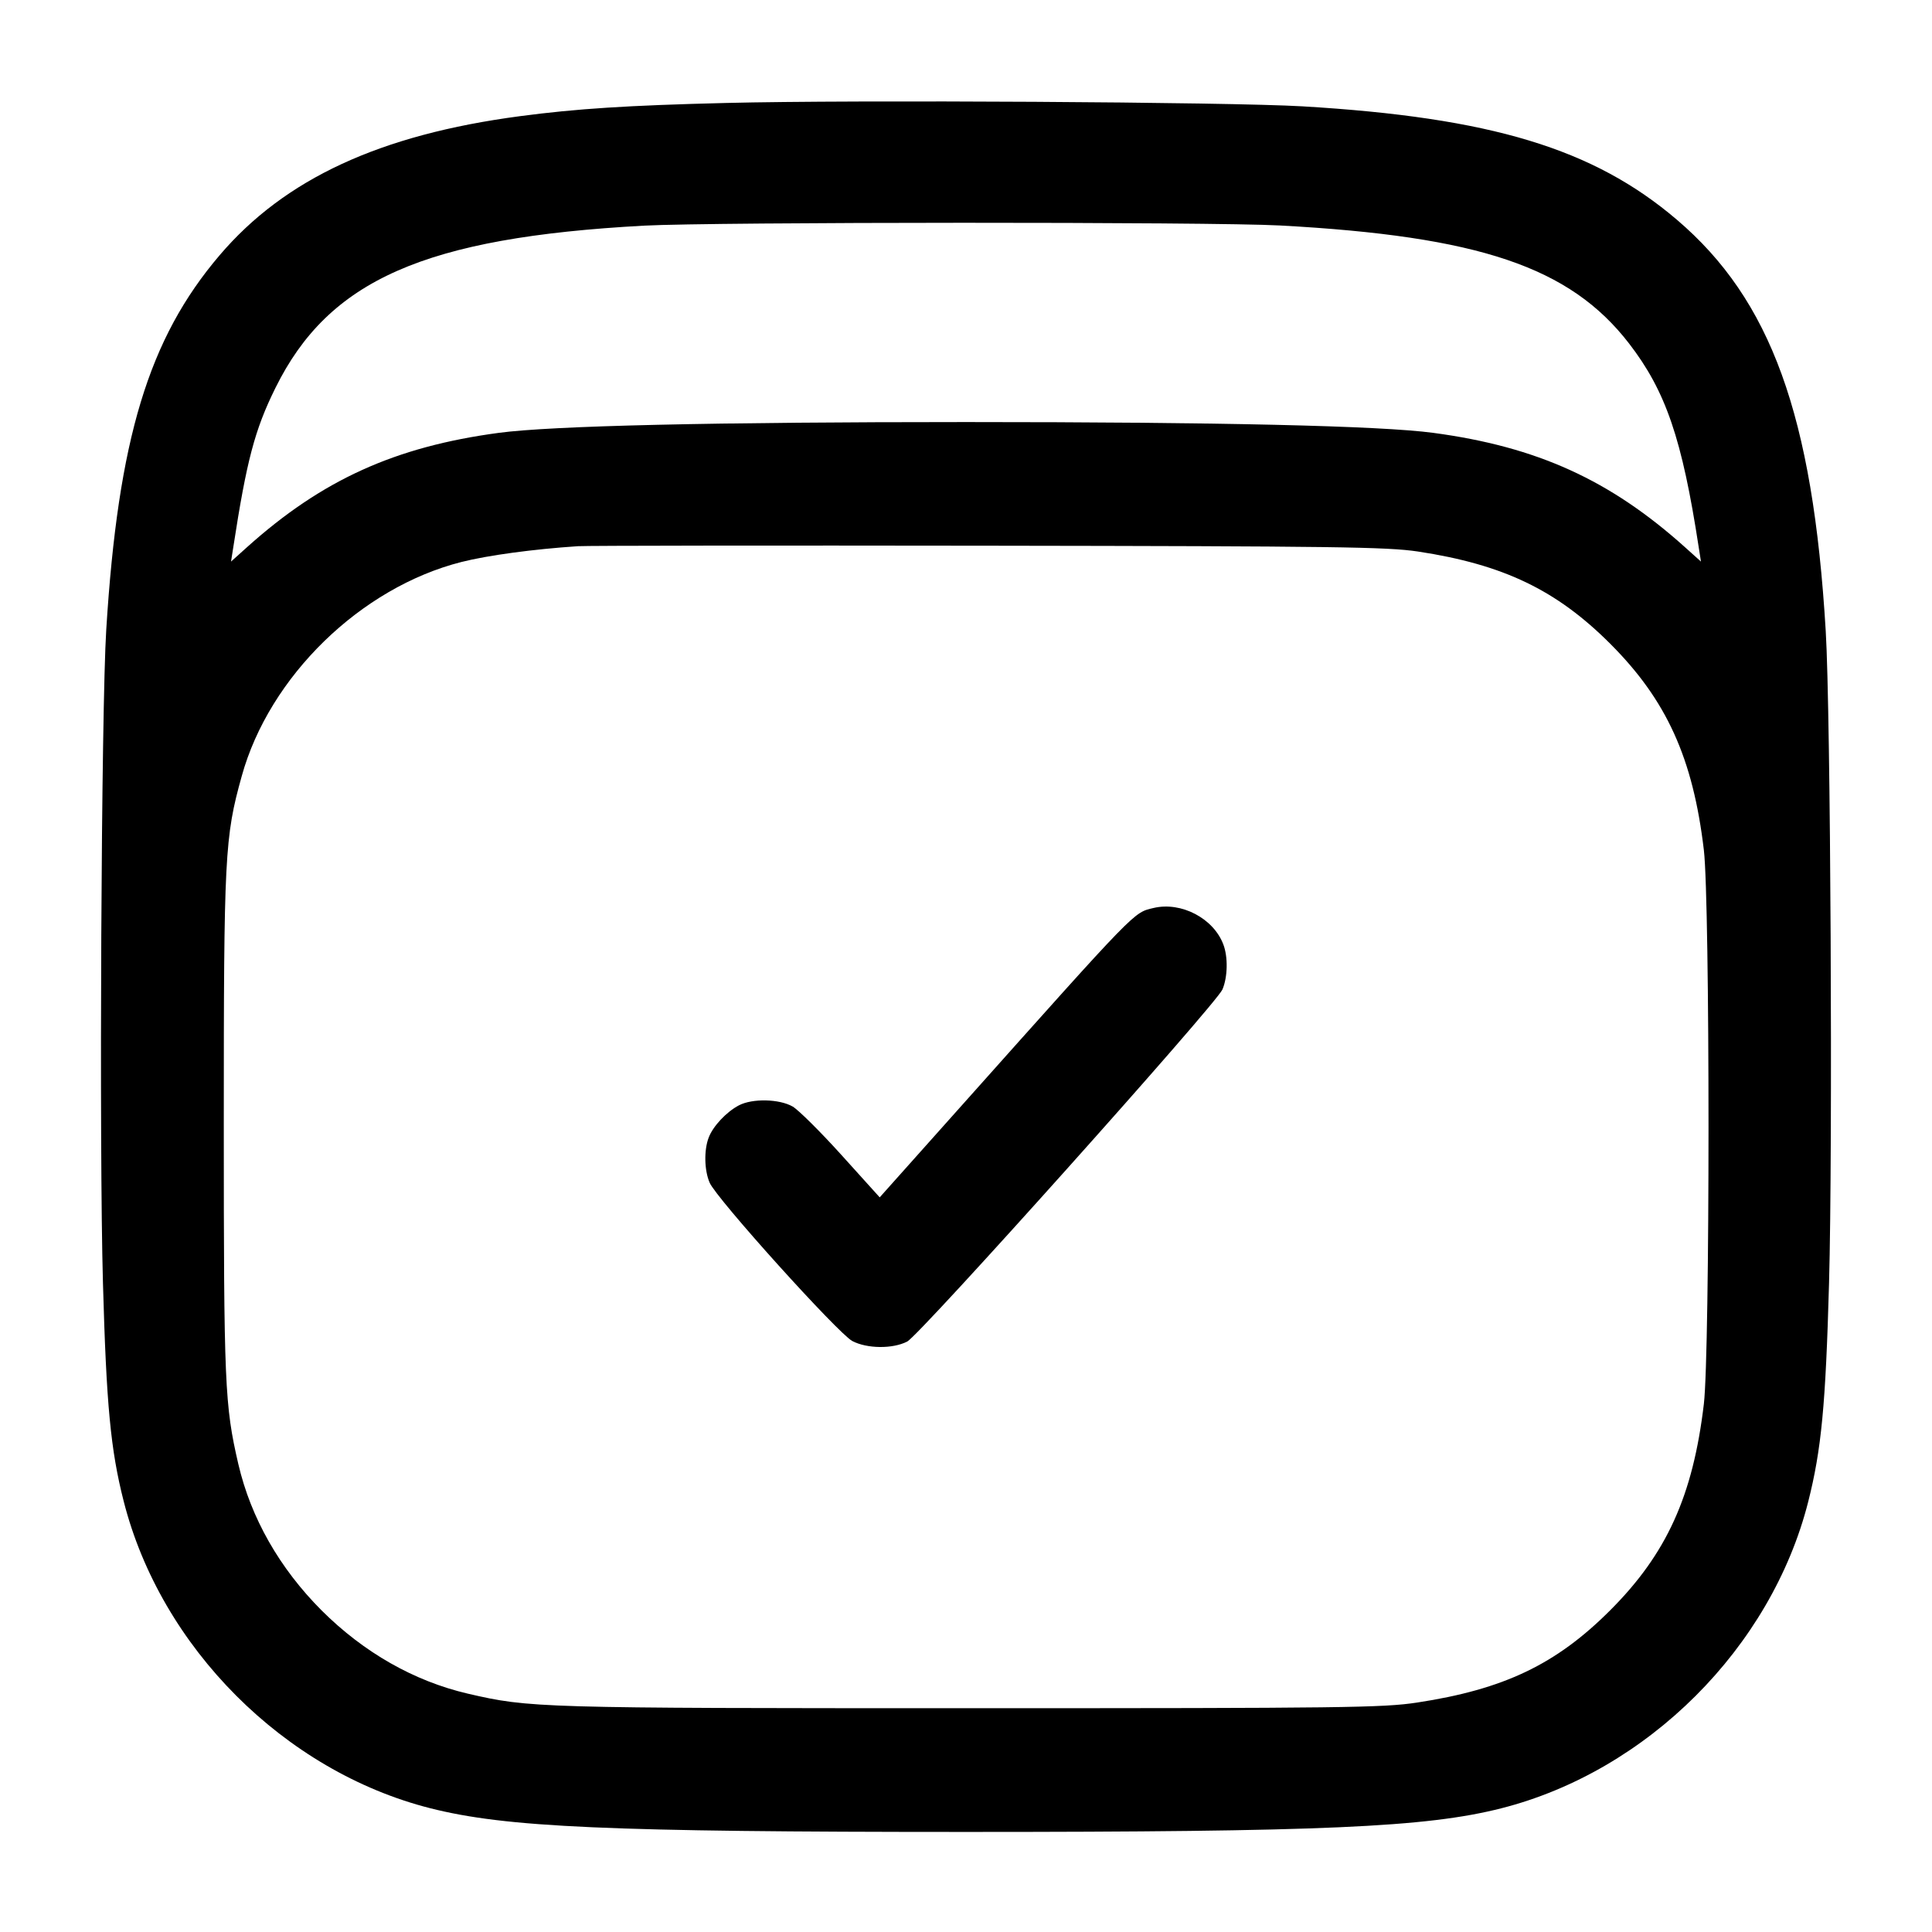 <svg width="24" height="24" viewBox="0 0 24 24" fill="none" xmlns="http://www.w3.org/2000/svg"><path d="M9.020 1.279 C 7.798 1.309,7.164 1.350,6.460 1.443 C 4.721 1.673,3.536 2.222,2.728 3.171 C 1.845 4.207,1.467 5.455,1.320 7.820 C 1.258 8.801,1.231 14.248,1.279 15.940 C 1.321 17.450,1.374 18.011,1.536 18.647 C 1.997 20.464,3.532 22.002,5.343 22.462 C 6.285 22.701,7.559 22.757,12.000 22.757 C 16.427 22.757,17.716 22.700,18.647 22.464 C 20.465 22.003,22.002 20.468,22.462 18.656 C 22.626 18.008,22.679 17.457,22.721 15.940 C 22.768 14.250,22.741 8.850,22.680 7.840 C 22.520 5.160,22.000 3.725,20.829 2.728 C 19.793 1.845,18.521 1.460,16.180 1.321 C 15.262 1.267,10.607 1.239,9.020 1.279 M15.900 2.801 C 18.375 2.935,19.502 3.316,20.236 4.266 C 20.693 4.858,20.896 5.452,21.102 6.798 L 21.130 6.976 20.932 6.798 C 20.001 5.962,19.095 5.550,17.804 5.377 C 17.146 5.289,15.141 5.243,12.000 5.243 C 8.859 5.243,6.854 5.289,6.196 5.377 C 4.905 5.550,3.999 5.962,3.068 6.798 L 2.870 6.976 2.898 6.798 C 3.064 5.720,3.164 5.340,3.421 4.820 C 4.084 3.476,5.277 2.951,8.002 2.803 C 8.853 2.757,15.061 2.755,15.900 2.801 M17.613 6.851 C 18.674 7.012,19.334 7.328,20.003 7.997 C 20.704 8.698,21.031 9.419,21.166 10.560 C 21.243 11.219,21.243 16.781,21.166 17.440 C 21.031 18.581,20.704 19.302,20.003 20.003 C 19.331 20.676,18.681 20.986,17.602 21.150 C 17.180 21.214,16.701 21.220,12.040 21.220 C 6.677 21.220,6.580 21.217,5.811 21.039 C 5.143 20.883,4.519 20.528,3.995 20.005 C 3.472 19.481,3.117 18.857,2.961 18.189 C 2.791 17.455,2.780 17.200,2.780 13.960 C 2.780 10.624,2.791 10.402,3.003 9.641 C 3.345 8.404,4.481 7.298,5.733 6.981 C 6.062 6.898,6.623 6.822,7.180 6.785 C 7.290 6.778,9.585 6.775,12.280 6.779 C 16.590 6.785,17.232 6.794,17.613 6.851 M14.331 11.279 C 14.079 11.339,14.142 11.273,11.952 13.727 L 10.928 14.874 10.454 14.349 C 10.193 14.060,9.920 13.789,9.847 13.746 C 9.682 13.651,9.347 13.643,9.179 13.731 C 9.024 13.812,8.856 13.991,8.803 14.133 C 8.744 14.288,8.749 14.537,8.815 14.691 C 8.897 14.886,10.412 16.566,10.588 16.659 C 10.772 16.755,11.090 16.758,11.270 16.665 C 11.428 16.584,15.110 12.471,15.186 12.291 C 15.251 12.137,15.256 11.888,15.197 11.733 C 15.075 11.408,14.674 11.198,14.331 11.279 " stroke="none" fill-rule="evenodd" fill="black"></path></svg>